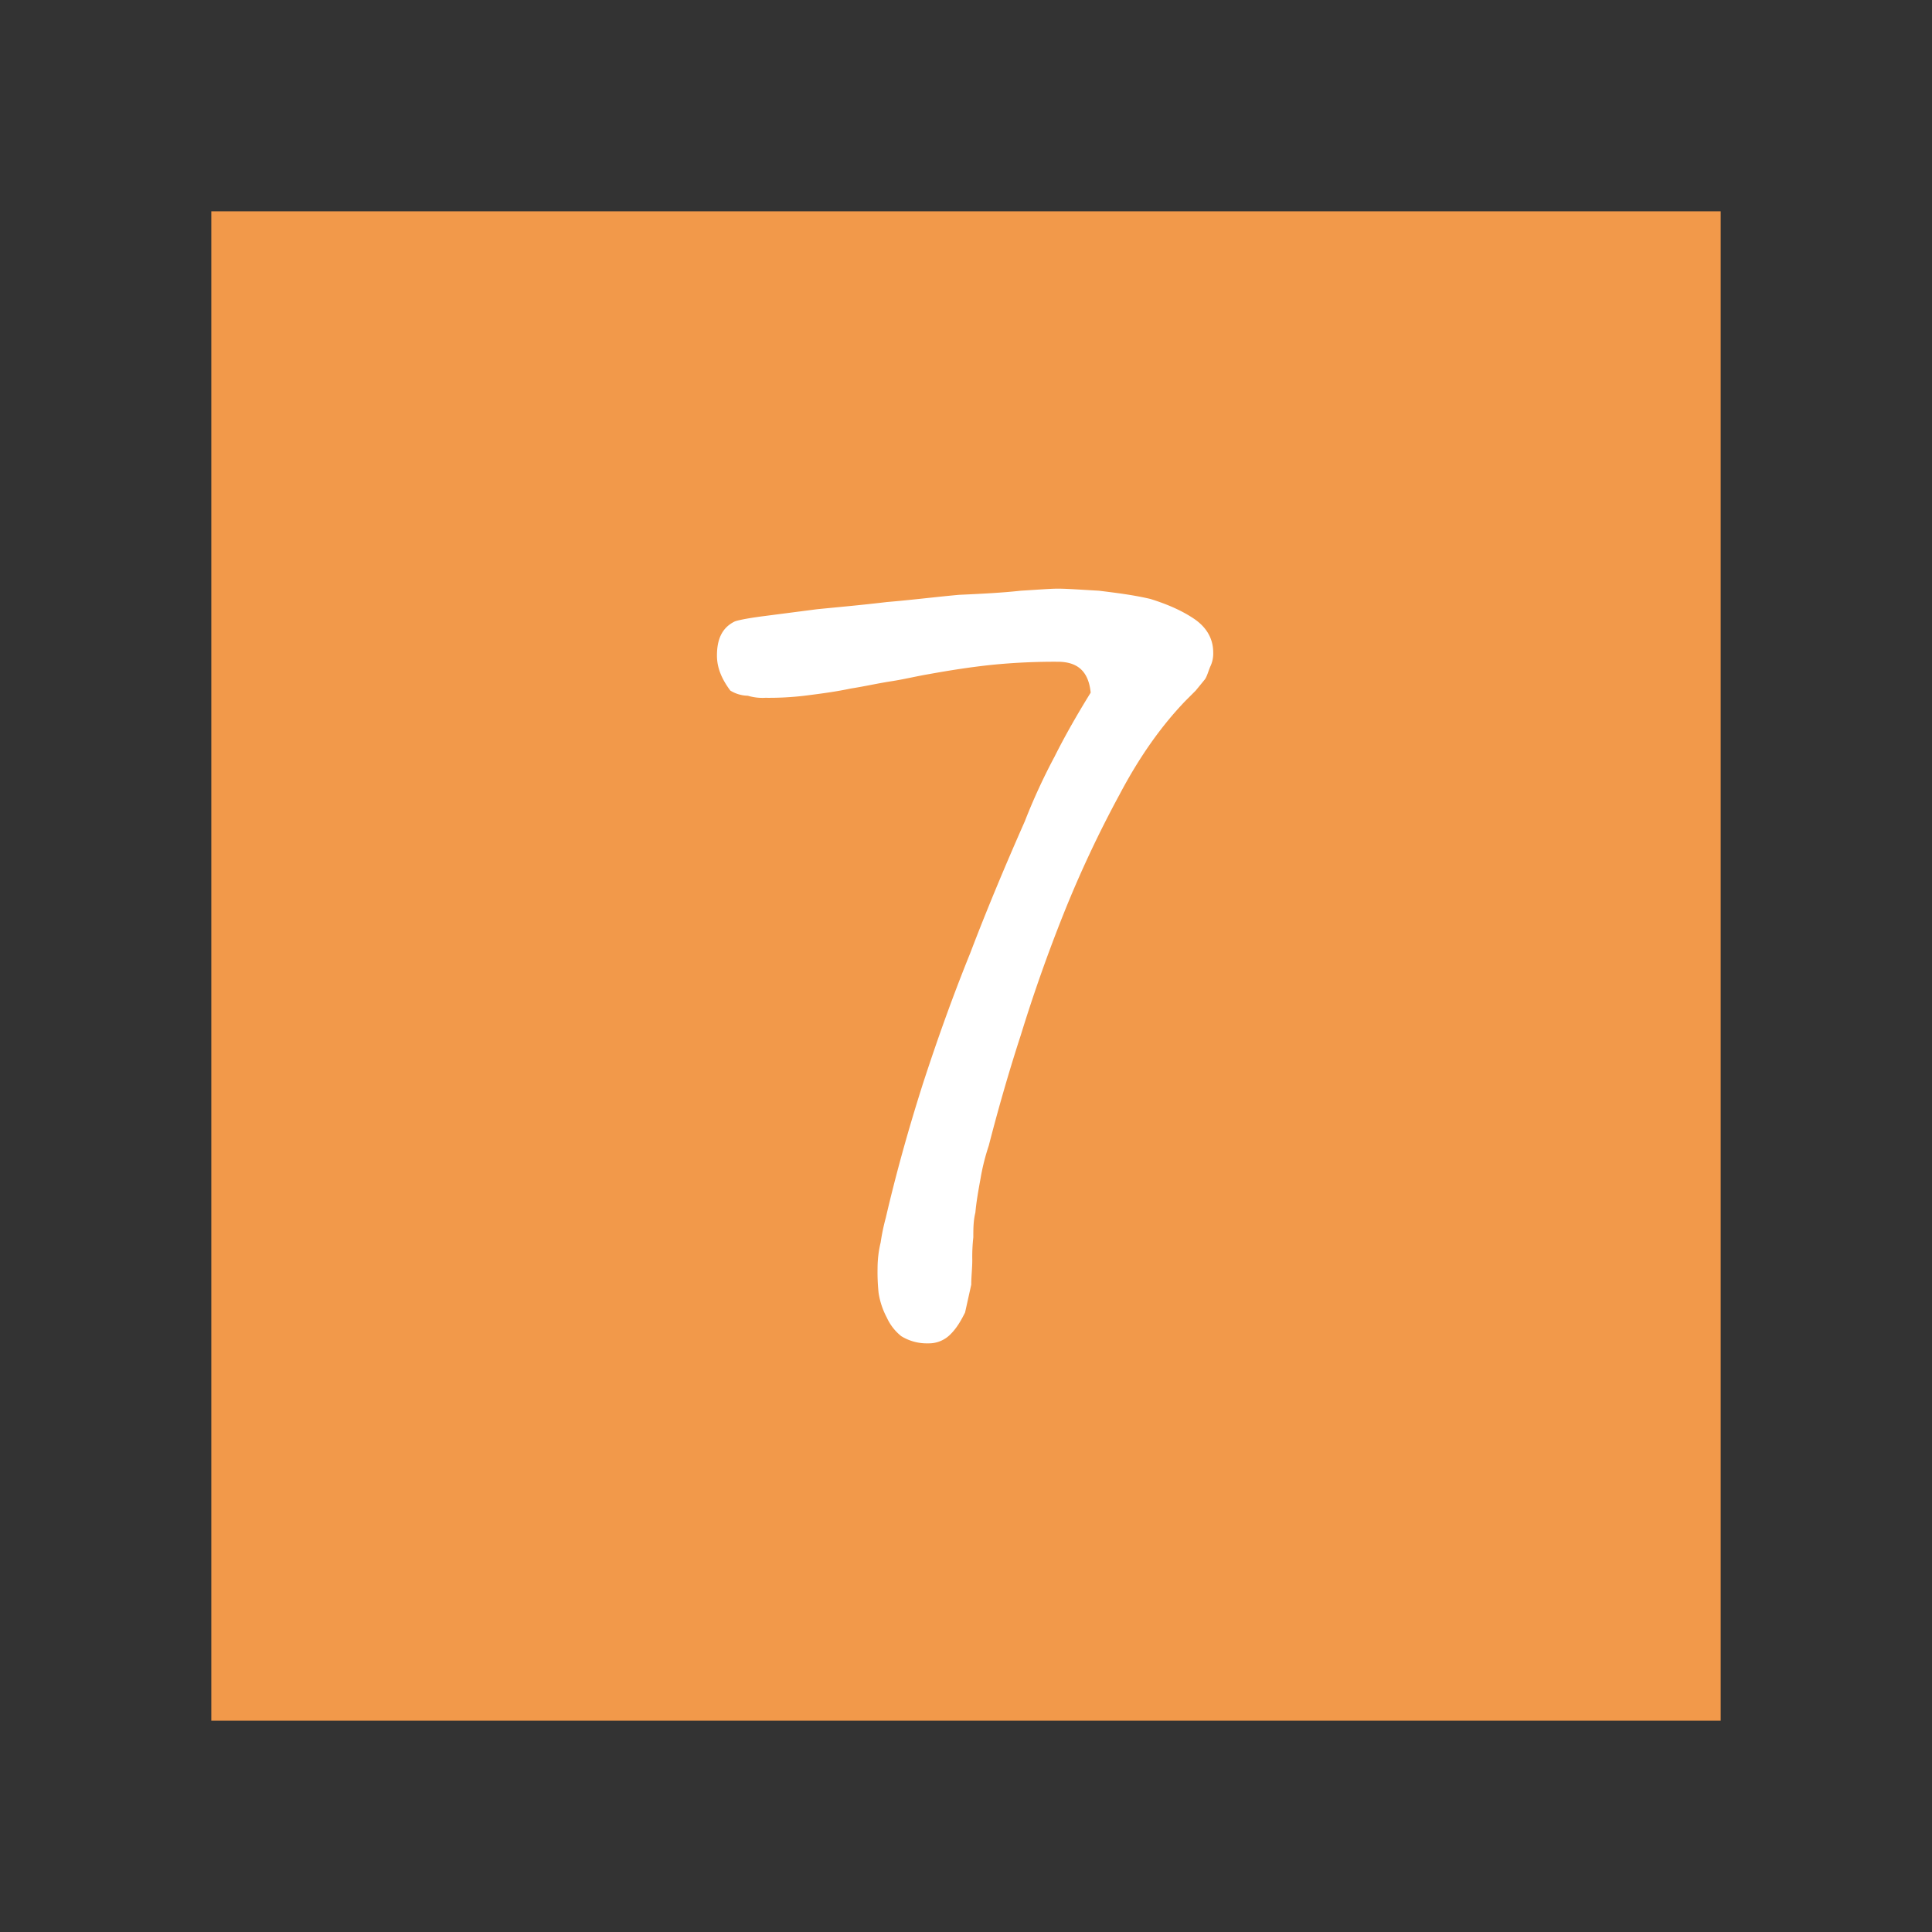<?xml version="1.0" standalone="no"?><!DOCTYPE svg PUBLIC "-//W3C//DTD SVG 1.1//EN" "http://www.w3.org/Graphics/SVG/1.1/DTD/svg11.dtd"><svg t="1639897117842" class="icon" viewBox="0 0 1024 1024" version="1.1" xmlns="http://www.w3.org/2000/svg" p-id="3131" xmlns:xlink="http://www.w3.org/1999/xlink" width="200" height="200"><rect x="0" y="0" width="1024" height="1024" fill="#333333" stroke="none"/><defs><style type="text/css"></style></defs><path d="M899.5 899.5h-775v-775h775v775z" fill="#F2994A" p-id="3132" data-spm-anchor-id="a313x.7781069.0.i27" class="selected"></path><path d="M137 137v750h750V137H137m-25-25h800v800H112V112z" fill="#F2994A" p-id="3133" data-spm-anchor-id="a313x.7781069.0.i28" class="selected"></path><path d="M643.029 345.834c0-7.64-3.82-13.643-10.368-18.008s-14.188-7.64-22.92-10.368c-9.277-2.183-18.554-3.274-27.285-4.366-9.823-0.546-16.917-1.091-21.828-1.091-3.82 0-10.368 0.546-19.645 1.091-9.823 1.091-20.737 1.637-32.742 2.183-12.005 1.091-25.1 2.729-38.2 3.82-13.643 1.637-26.194 2.729-37.108 3.82l-29.468 3.82c-8.186 1.091-13.1 2.183-14.188 2.729-6.548 3.274-9.277 9.277-9.277 18.008 0 6 2.183 12.005 7.094 18.554a18.4 18.4 0 0 0 9.277 2.729 27.033 27.033 0 0 0 9.277 1.091 158.67 158.67 0 0 0 20.732-1.093c8.731-1.091 16.917-2.183 24.557-3.82 7.094-1.091 14.188-2.728 21.282-3.82s13.643-2.729 20.191-3.82c12.005-2.183 22.92-3.82 33.288-4.911a333.686 333.686 0 0 1 34.925-1.637c10.914 0 16.371 5.457 17.462 16.371-7.094 11.46-13.643 22.919-19.1 33.834a321.286 321.286 0 0 0-15.825 34.379c-10.368 23.465-20.191 46.93-28.922 69.85-9.277 22.92-17.462 45.839-25.1 69.3-7.64 24.011-14.188 47.476-19.645 70.941a111.766 111.766 0 0 0-2.729 13.1 58.277 58.277 0 0 0-1.637 13.643 105.147 105.147 0 0 0 0.546 13.1 41.164 41.164 0 0 0 4.366 13.1 26.67 26.67 0 0 0 7.64 9.823 25.8 25.8 0 0 0 14.188 3.82 16.045 16.045 0 0 0 12.005-4.911c3.274-3.274 5.457-7.094 7.64-11.46l3.274-14.734c0-4.366 0.546-8.731 0.546-13.1a92.5 92.5 0 0 1 0.546-12.005c0-4.366 0-8.731 1.091-13.1 0.546-6 1.637-12.005 2.729-18.008a116.62 116.62 0 0 1 4.366-17.462c4.366-16.917 9.823-36.562 16.917-58.39a842.05 842.05 0 0 1 22.92-64.939 600.189 600.189 0 0 1 29.469-62.757c10.368-19.645 21.828-36.016 34.925-49.659l5.457-5.457 4.911-6c1.091-1.637 1.637-3.82 2.729-6.548a15.847 15.847 0 0 0 1.637-7.642z" fill="#FFFFFF" p-id="3134"></path></svg>